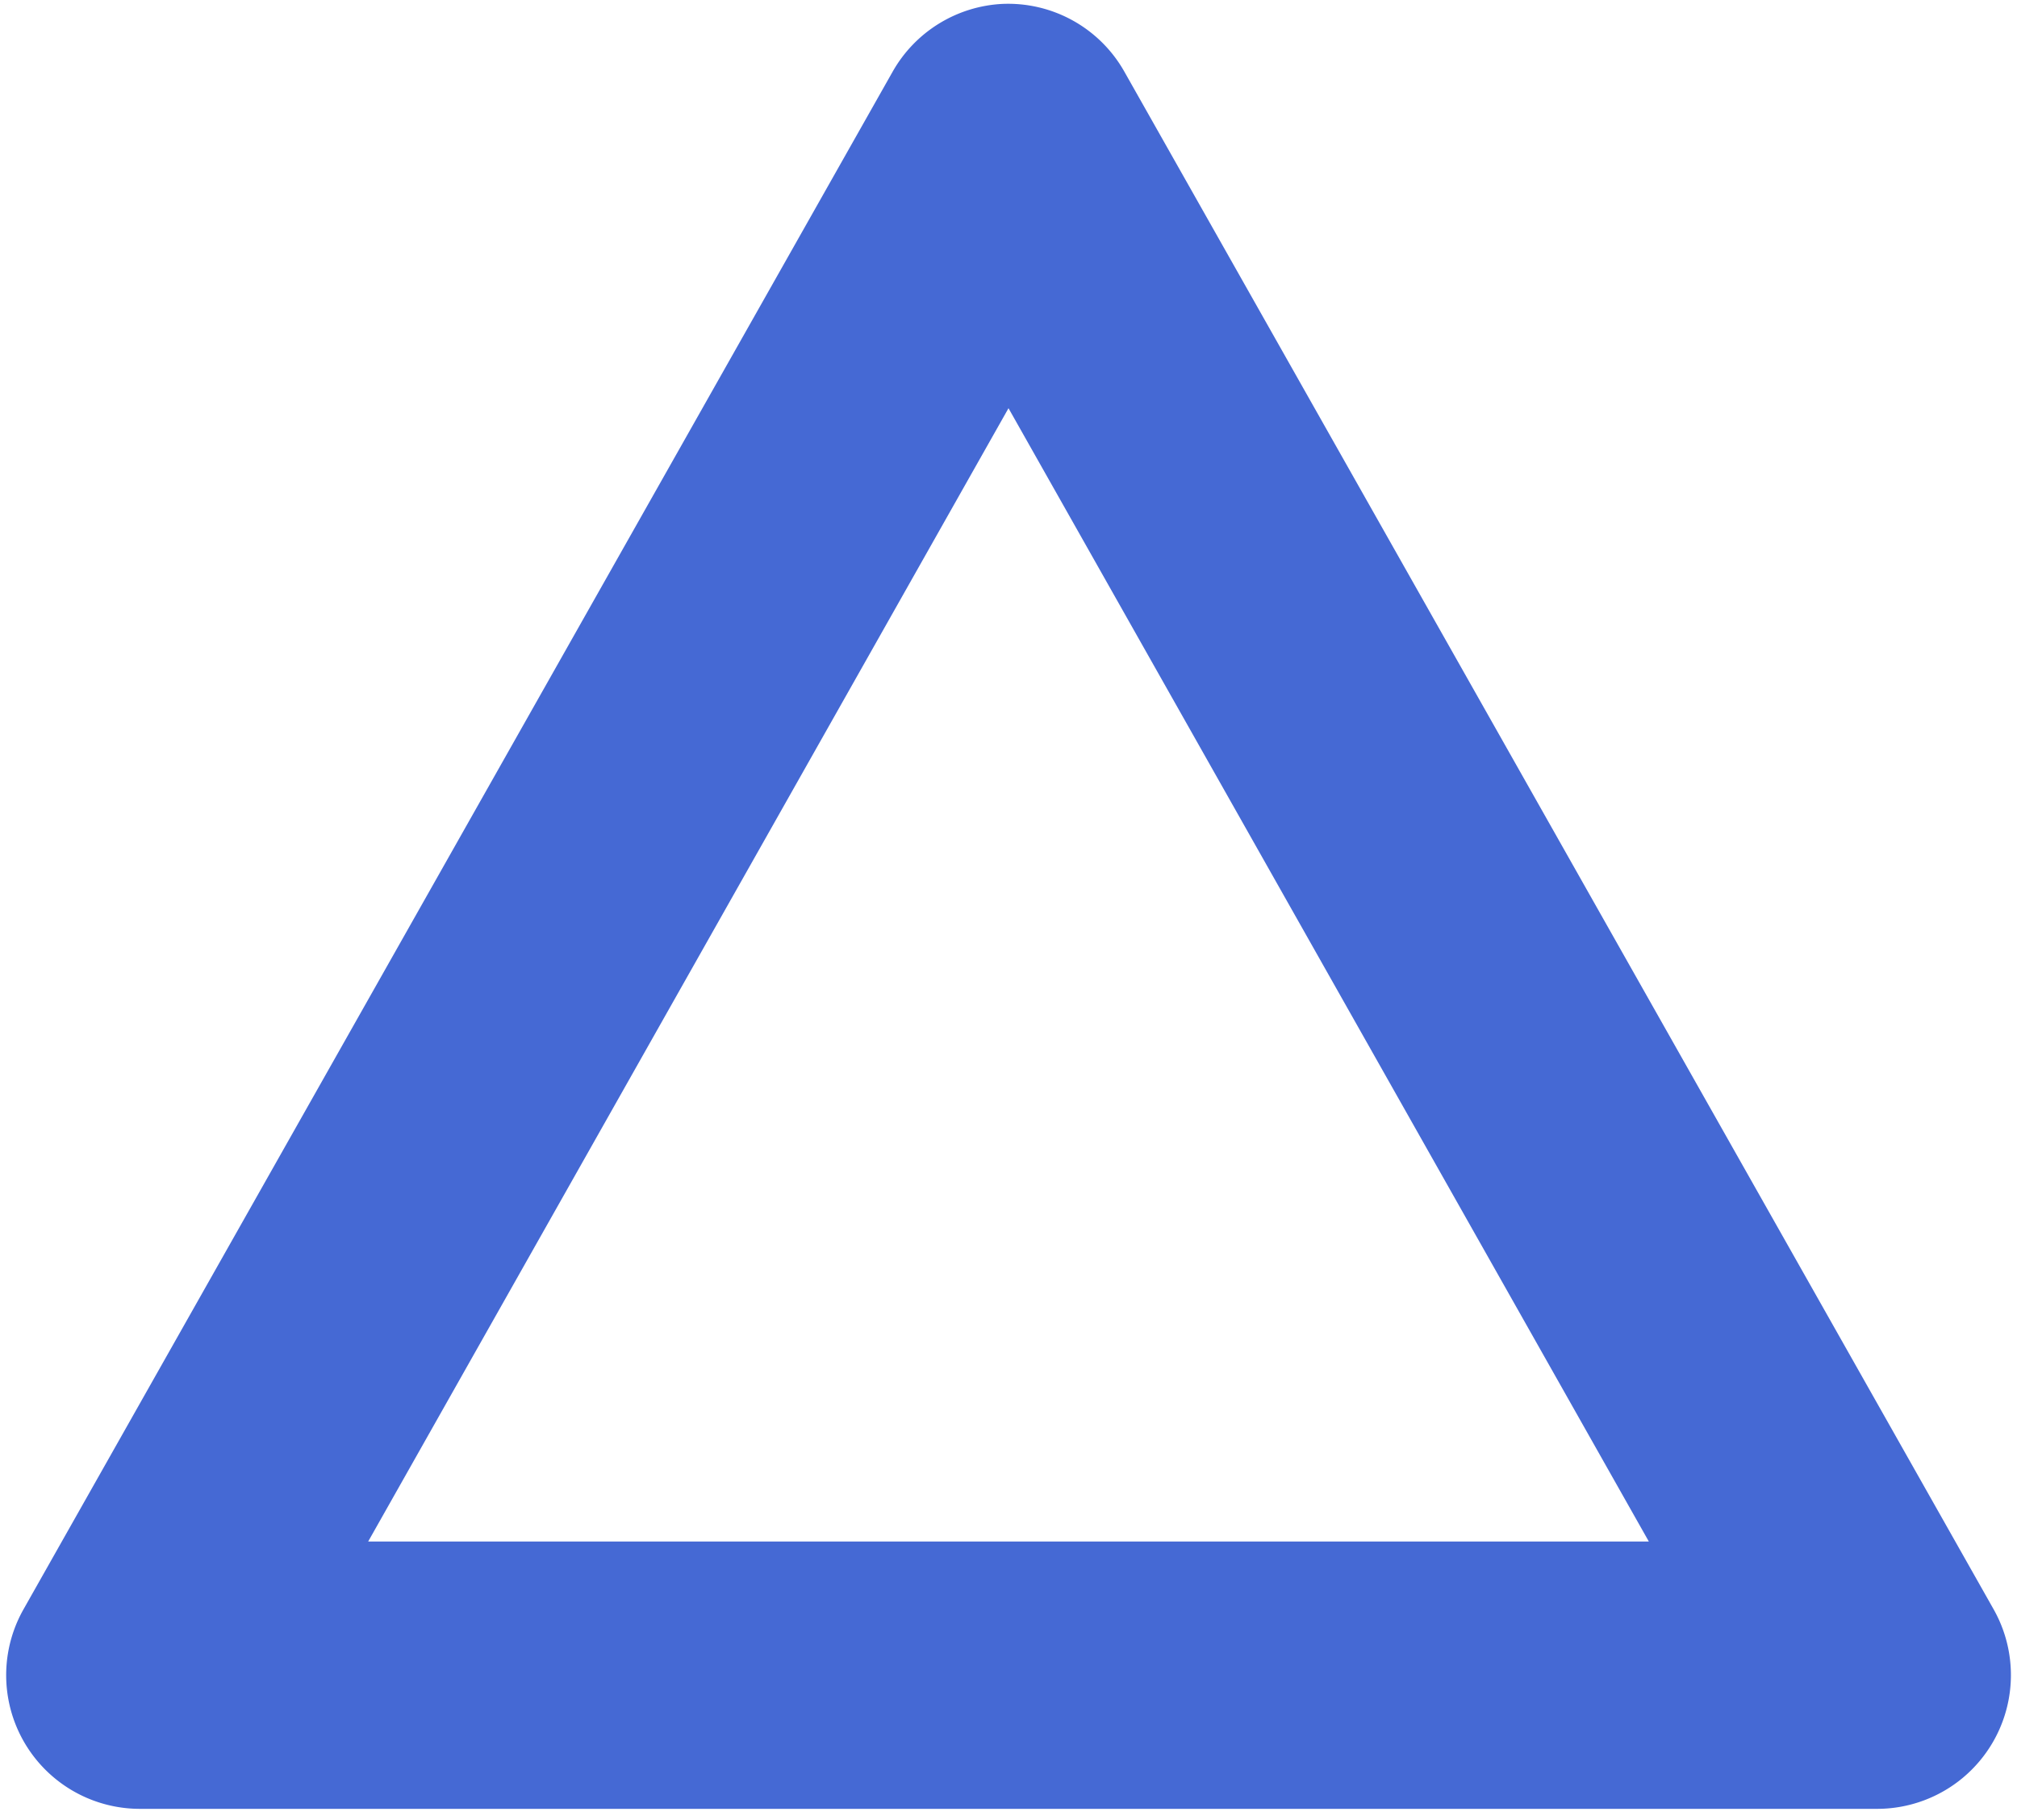 <svg xmlns="http://www.w3.org/2000/svg" viewBox="0 0 100 90.25">
  <path
    fill="#4569d4"
    d="M49.69.194a6.635 6.635 0 0 0-5.438 3.367L1.162 79.8a6.629 6.629 0 0 0 5.747 9.887H93.09a6.633 6.633 0 0 0 5.755-9.887L55.748 3.56A6.618 6.618 0 0 0 49.69.194zM50 20.24l31.747 56.193H18.253L50 20.24z"
  />
</svg>
